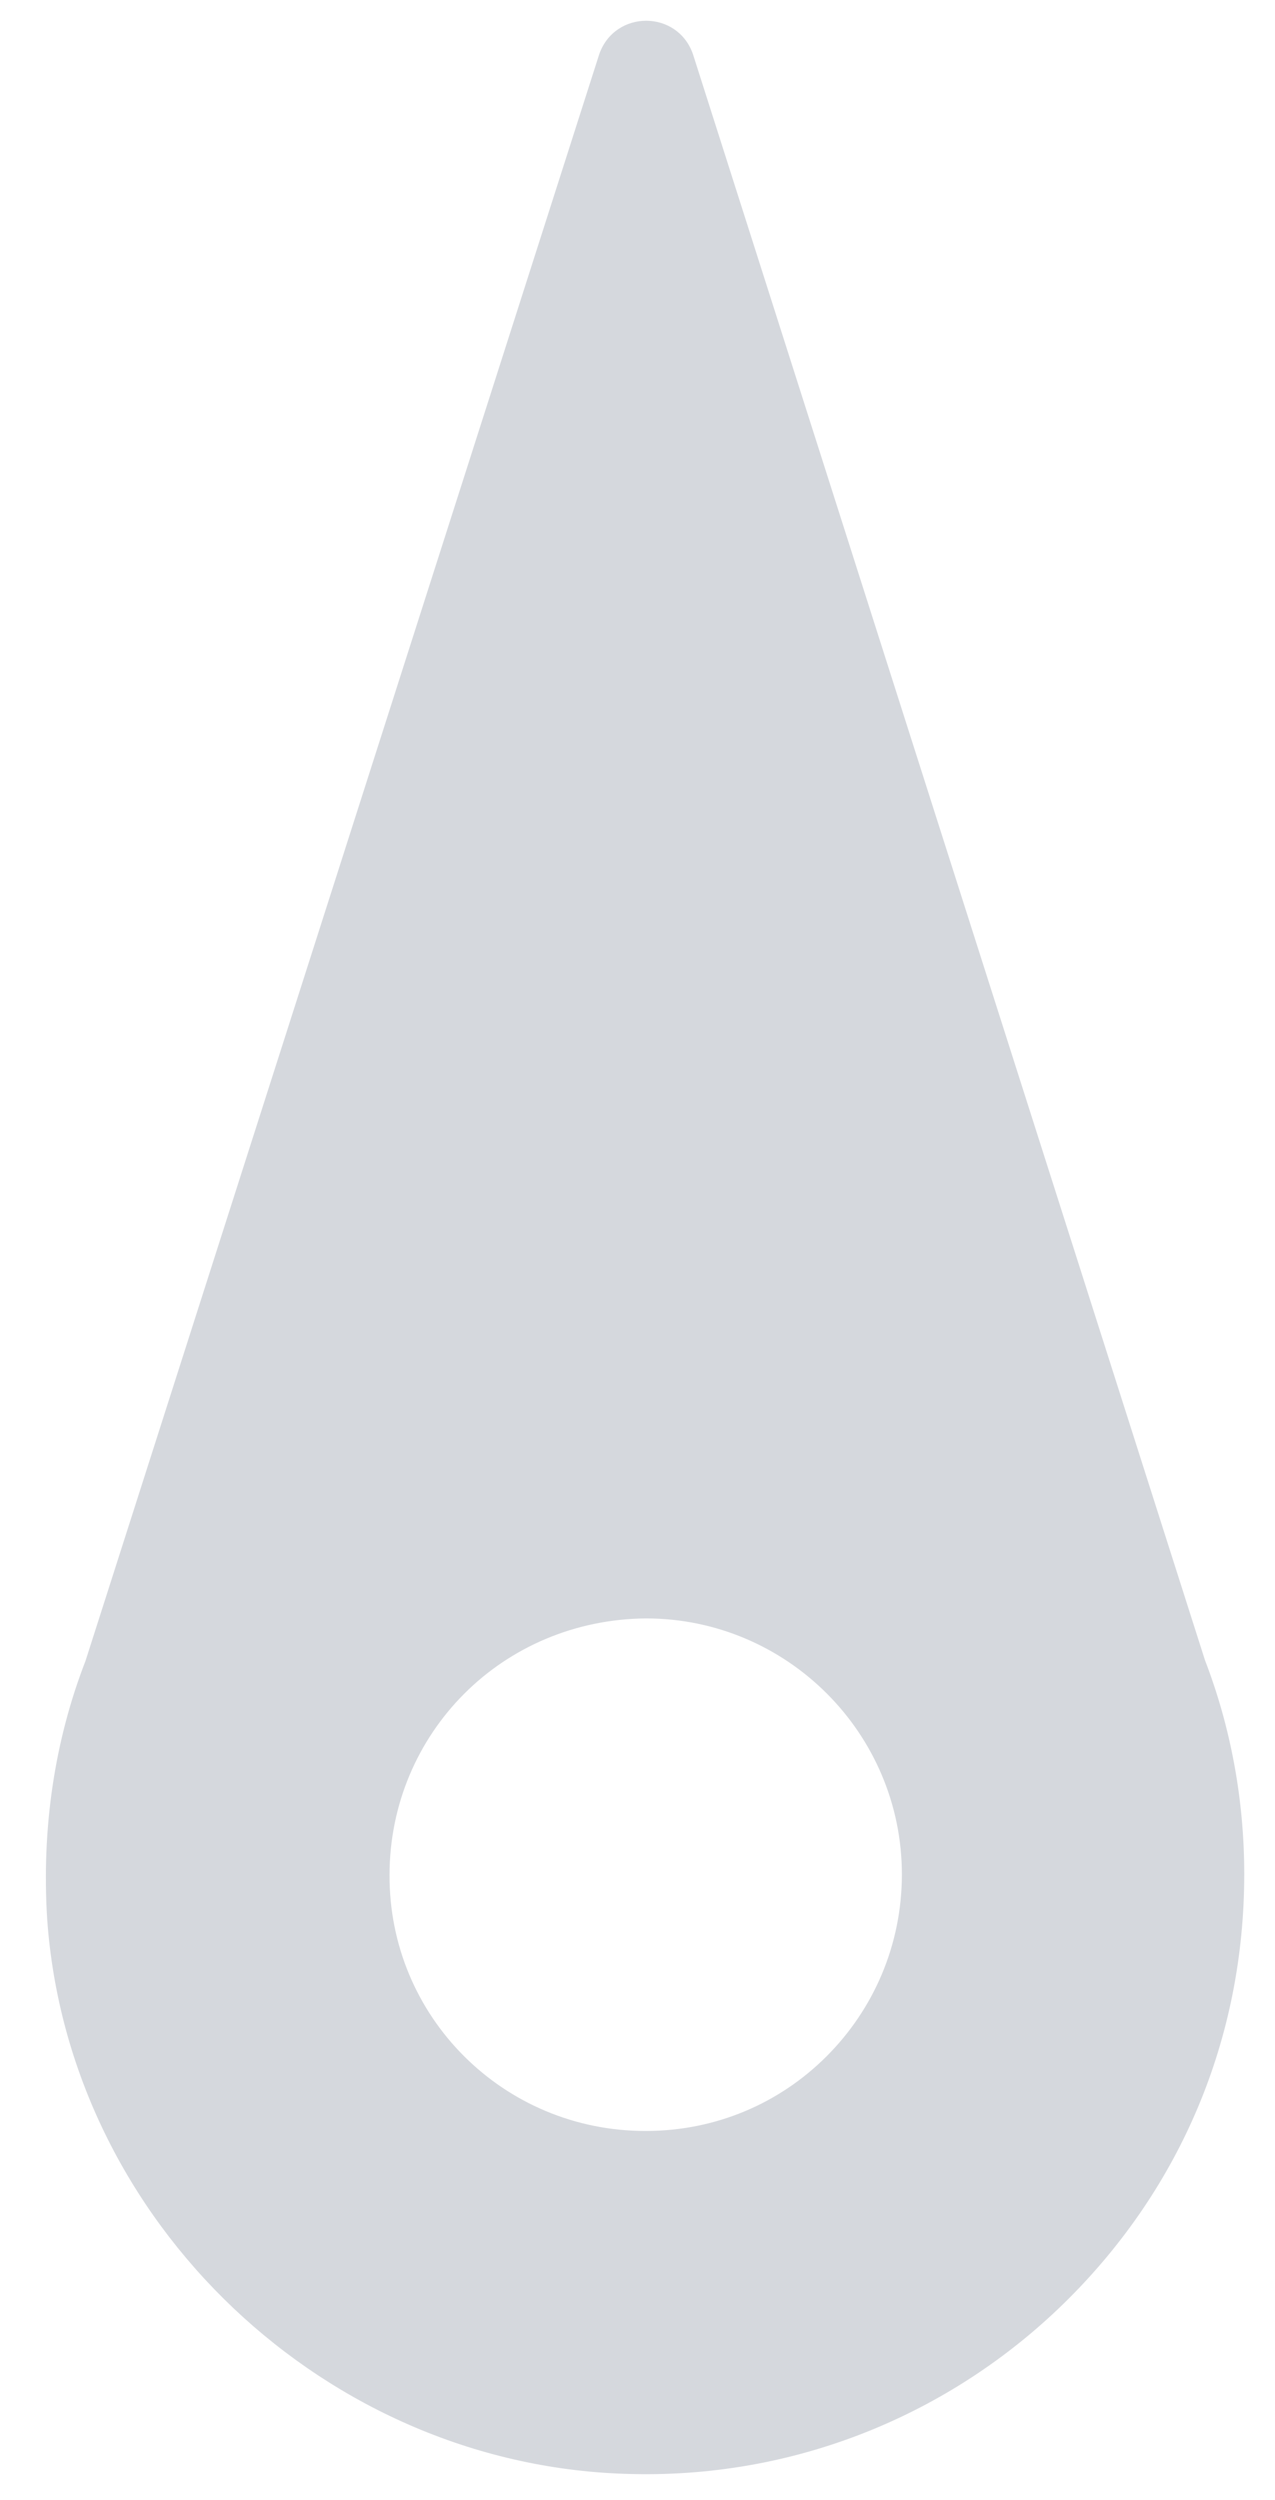 <svg width="25" height="49" viewBox="0 0 25 49" fill="none" xmlns="http://www.w3.org/2000/svg">
<path d="M0.925 37.612C1.342 43.565 6.419 48.37 12.394 48.491C15.739 48.569 18.779 47.229 20.957 45.051C23.135 42.873 24.395 39.981 24.397 36.738C24.398 35.264 24.126 33.835 23.628 32.543L13.587 1.061C13.282 0.188 12.057 0.189 11.75 1.062L1.676 32.555C1.074 34.108 0.813 35.821 0.925 37.612ZM7.638 36.747C7.639 35.364 8.195 34.105 9.103 33.197C10.01 32.289 11.269 31.733 12.664 31.721C15.431 31.72 17.686 33.975 17.684 36.742C17.683 38.125 17.127 39.384 16.208 40.303C15.289 41.222 14.042 41.767 12.659 41.767C9.869 41.769 7.625 39.525 7.638 36.747Z" fill="#B9BEC7" fill-opacity="0.6"/>
</svg>
